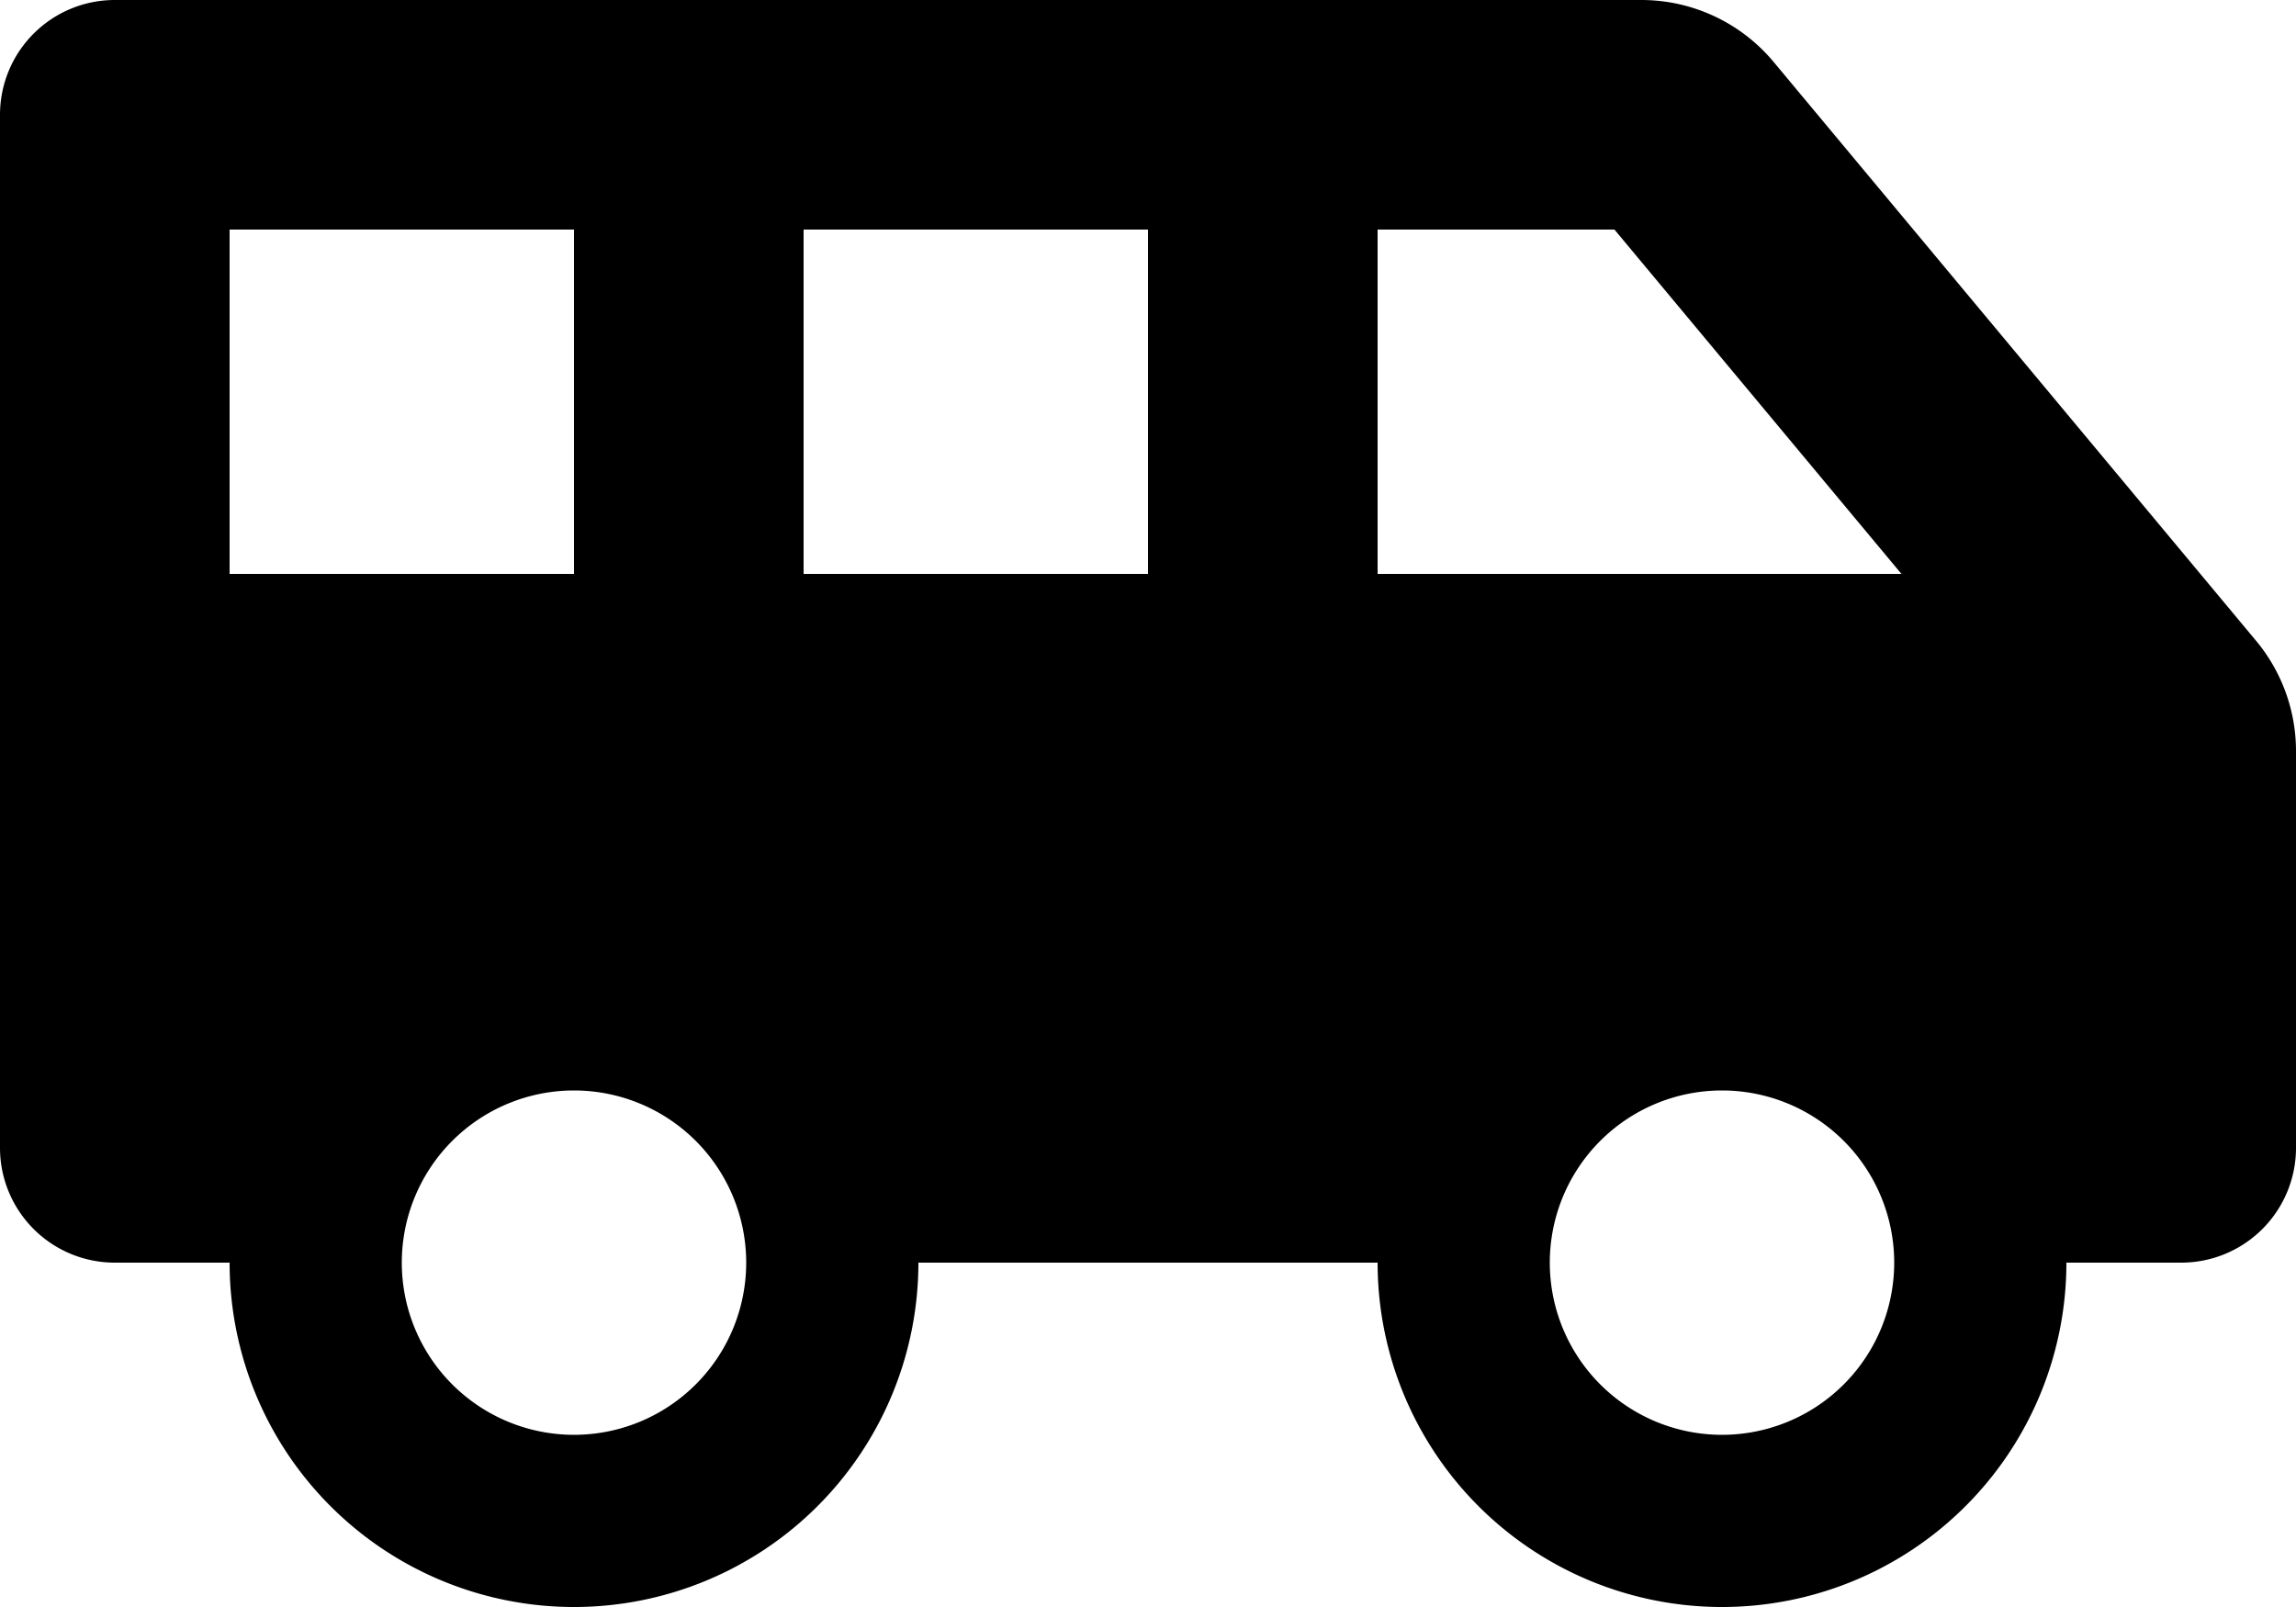 <svg xmlns="http://www.w3.org/2000/svg" width="45" height="31.5" viewBox="0 0 45 31.5"><path id="Icon_awesome-shuttle-van" d="M44.218,14.811,34.762,3.464A3.376,3.376,0,0,0,32.169,2.25H2.25A2.25,2.25,0,0,0,0,4.5V24.75A2.25,2.25,0,0,0,2.25,27H4.5A6.75,6.75,0,0,0,18,27h9a6.75,6.75,0,0,0,13.5,0h2.25A2.25,2.25,0,0,0,45,24.75V16.972a3.379,3.379,0,0,0-.782-2.161ZM4.5,13.5V6.75h6.75V13.5Zm6.75,16.875A3.375,3.375,0,1,1,14.625,27,3.375,3.375,0,0,1,11.25,30.375ZM22.5,13.5H15.75V6.75H22.5ZM33.75,30.375A3.375,3.375,0,1,1,37.125,27,3.375,3.375,0,0,1,33.75,30.375ZM27,13.5V6.75h4.642l5.625,6.75Z" data-name="Icon awesome-shuttle-van" transform="translate(0 -2.25)"/></svg>